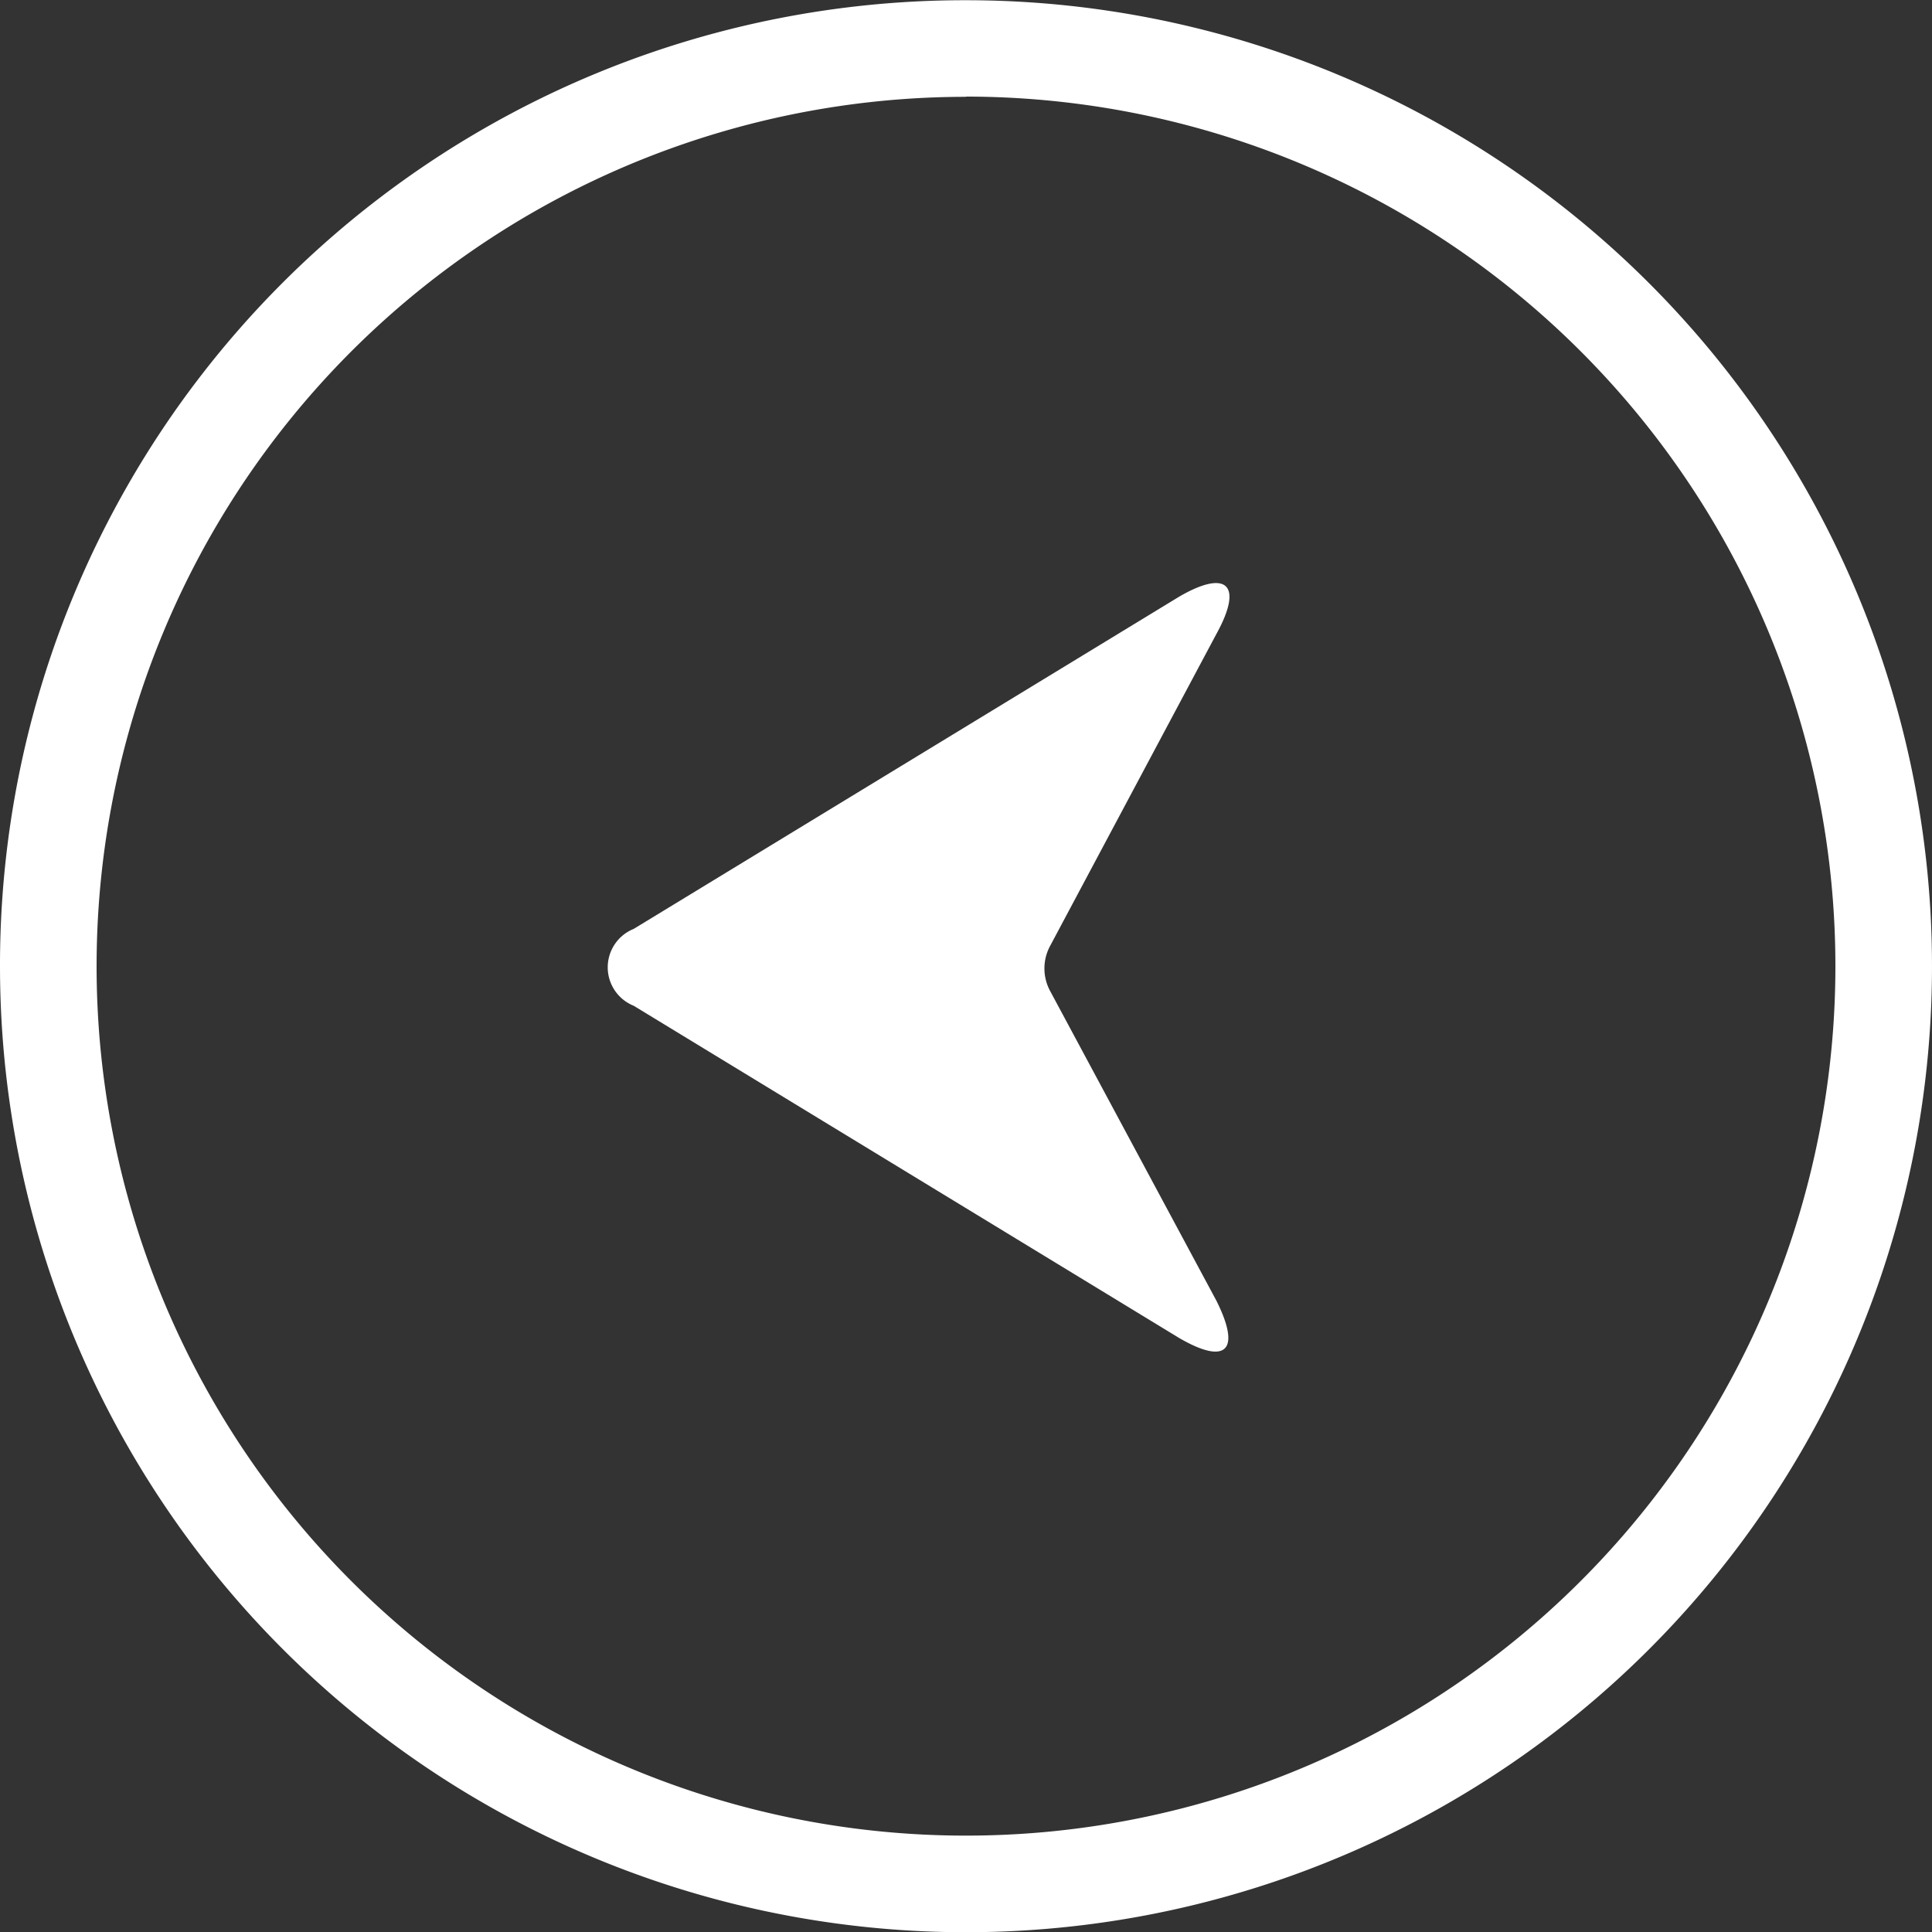 <svg xmlns="http://www.w3.org/2000/svg" width="17.4" height="17.4" viewBox="0 0 17.4 17.4">
    <rect x="0" y="0" width="17.4" height="17.4" fill="#333333" stroke="none"/>
    <g data-name="Group 21315">
        <path data-name="Path 60585" d="M143 64.4a8.6 8.6 0 1 1-8.6 8.6 8.589 8.589 0 0 1 8.6-8.6zm0 .67a7.93 7.93 0 1 0 7.93 7.93 7.932 7.932 0 0 0-7.93-7.932z" transform="translate(-134.3 -64.298)" style="stroke:#fff;stroke-width:.2px;fill:#fff"/>
        <path data-name="Path 60586" d="M274.566 199.978c.223.447.089.581-.335.335l-4.914-2.993a.373.373 0 0 1 0-.692l4.914-2.993c.424-.246.581-.112.335.335l-1.5 2.814a.427.427 0 0 0 0 .4z" transform="translate(-263.61 -188.262)" style="fill:#fff"/>
    </g>
</svg>

